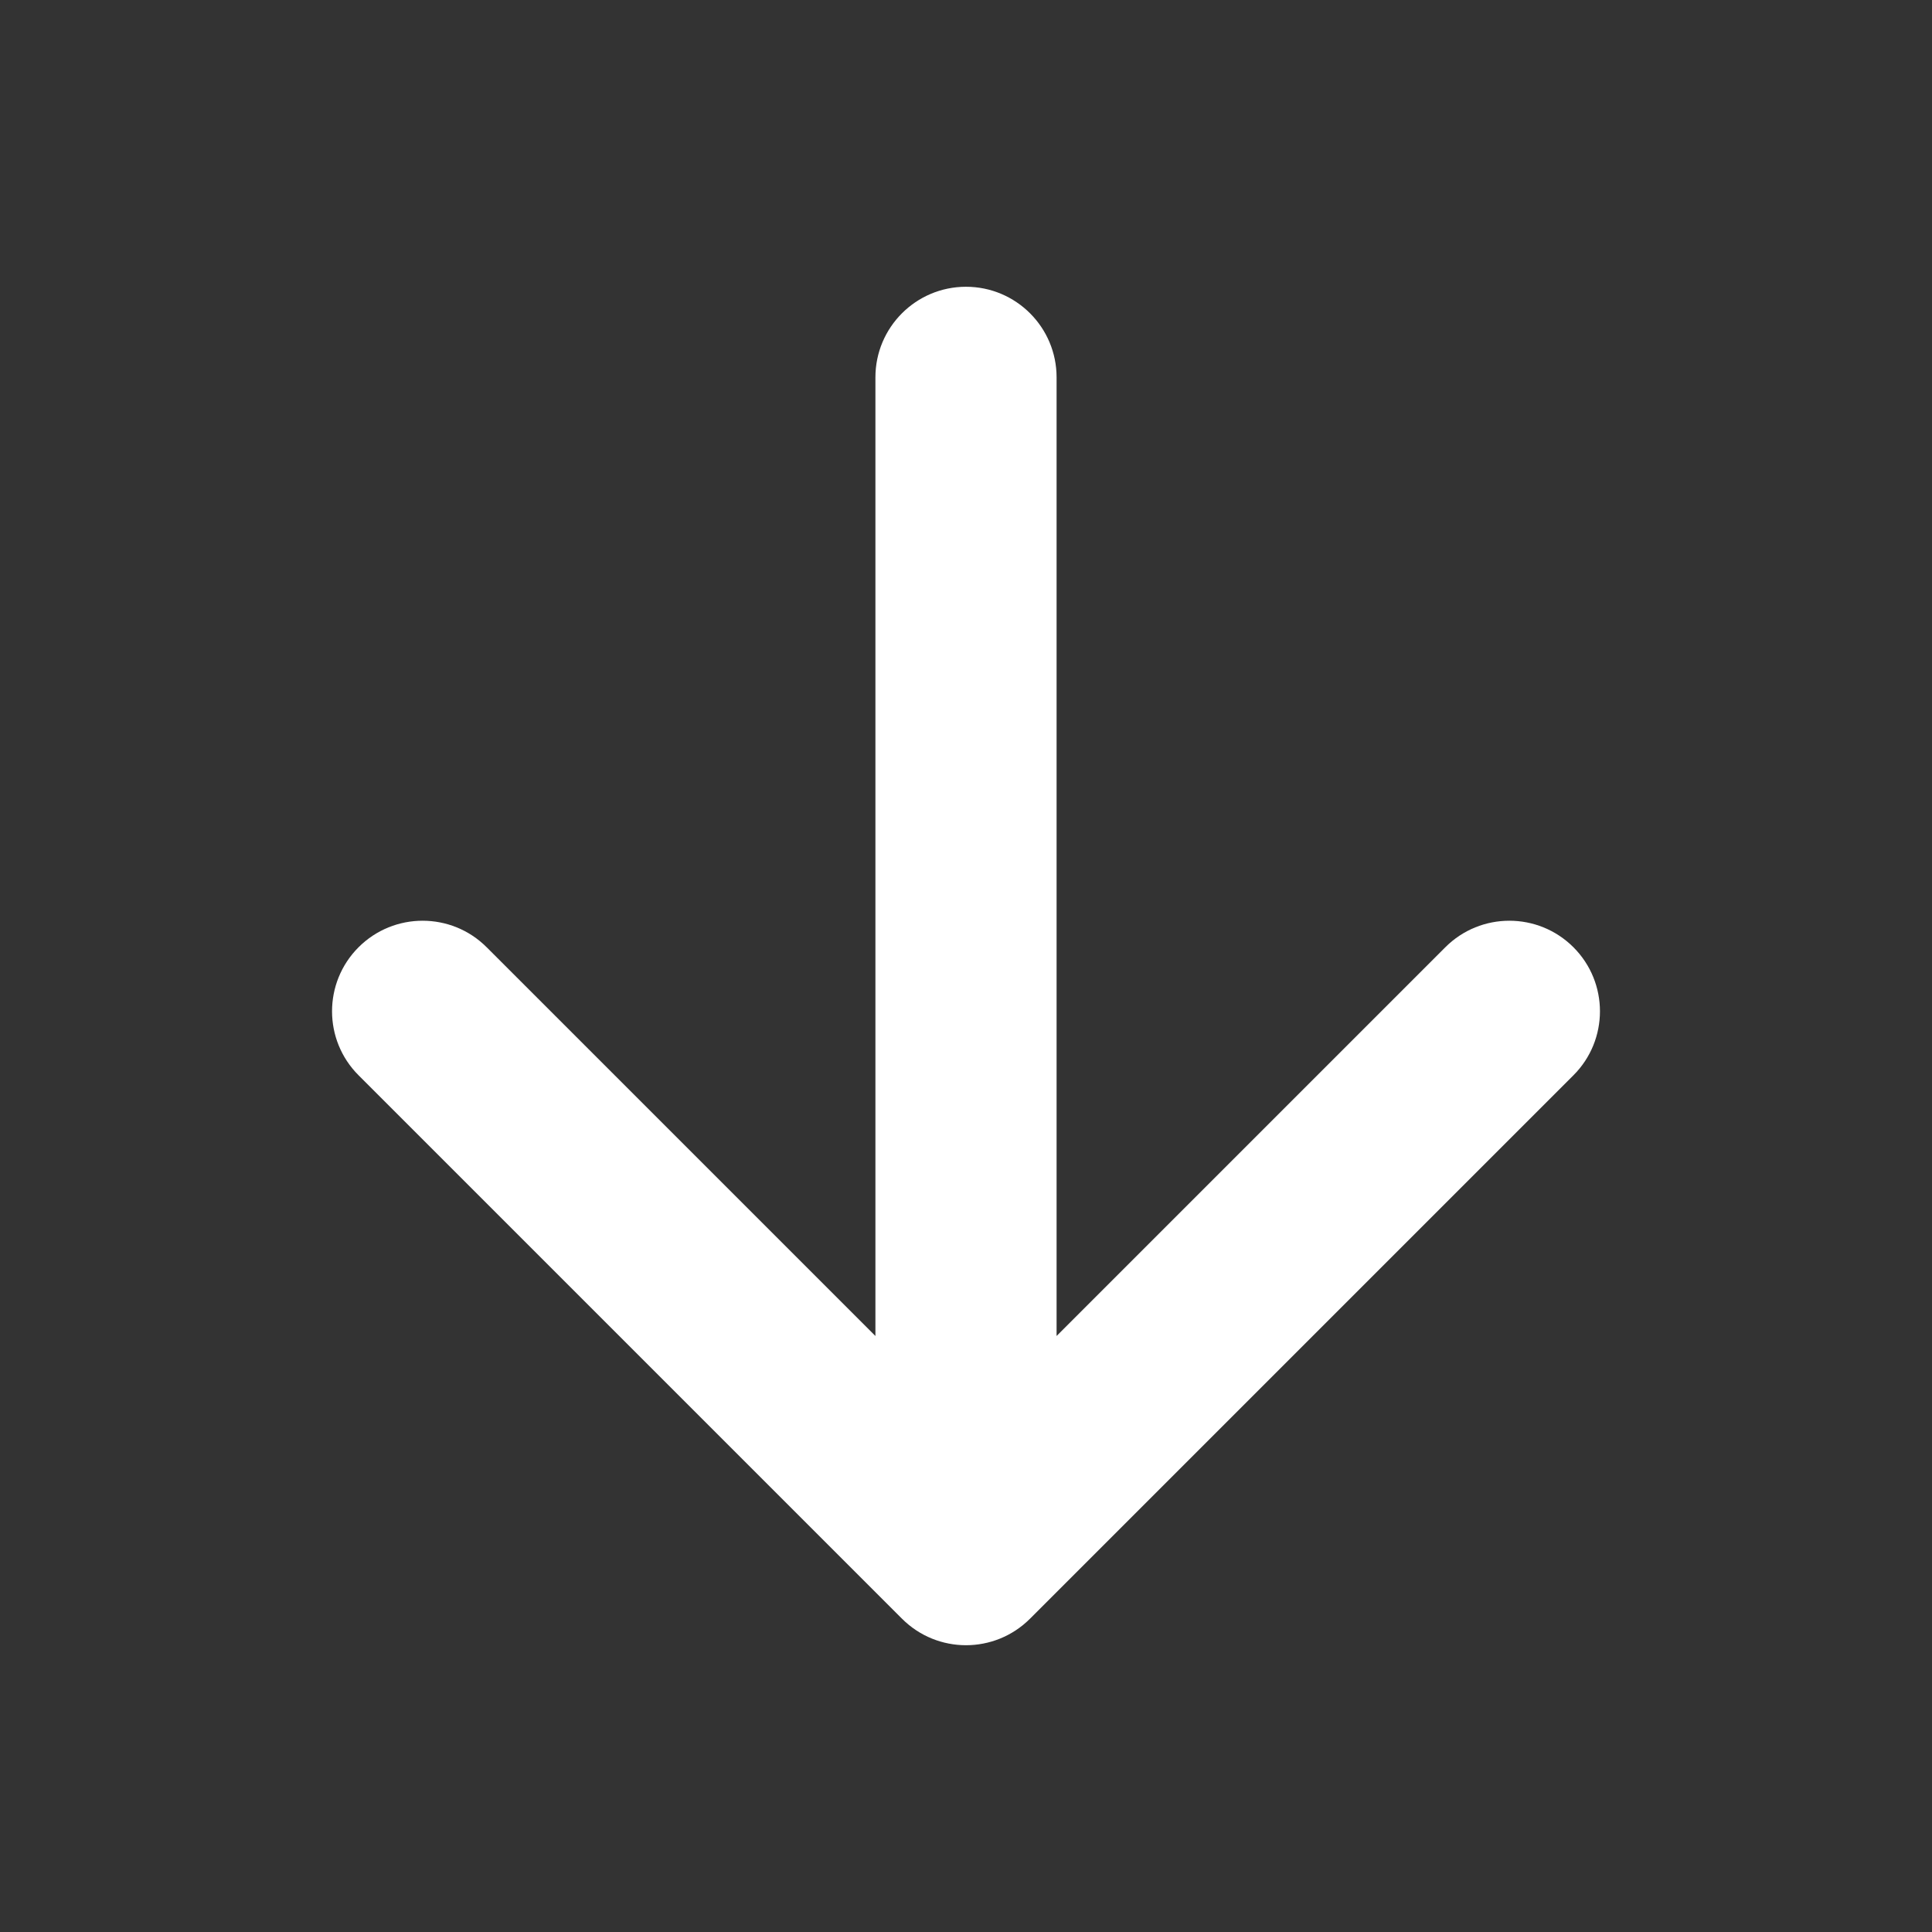 <svg width="35" height="35" viewBox="0 0 35 35" fill="none" xmlns="http://www.w3.org/2000/svg">
<rect x="0" y="0" width="35" height="35" fill="#333333" stroke="none"/>
<path fill-rule="evenodd" clip-rule="evenodd" d="M17.5 5.195C18.406 5.195 19.141 5.93 19.141 6.836V24.203L26.184 17.16C26.824 16.52 27.863 16.52 28.504 17.16C29.145 17.801 29.145 18.84 28.504 19.48L18.66 29.324C18.019 29.965 16.981 29.965 16.34 29.324L6.496 19.48C5.855 18.84 5.855 17.801 6.496 17.16C7.137 16.52 8.176 16.52 8.816 17.16L15.859 24.203V6.836C15.859 5.93 16.594 5.195 17.5 5.195Z" fill="white"/>
</svg>
